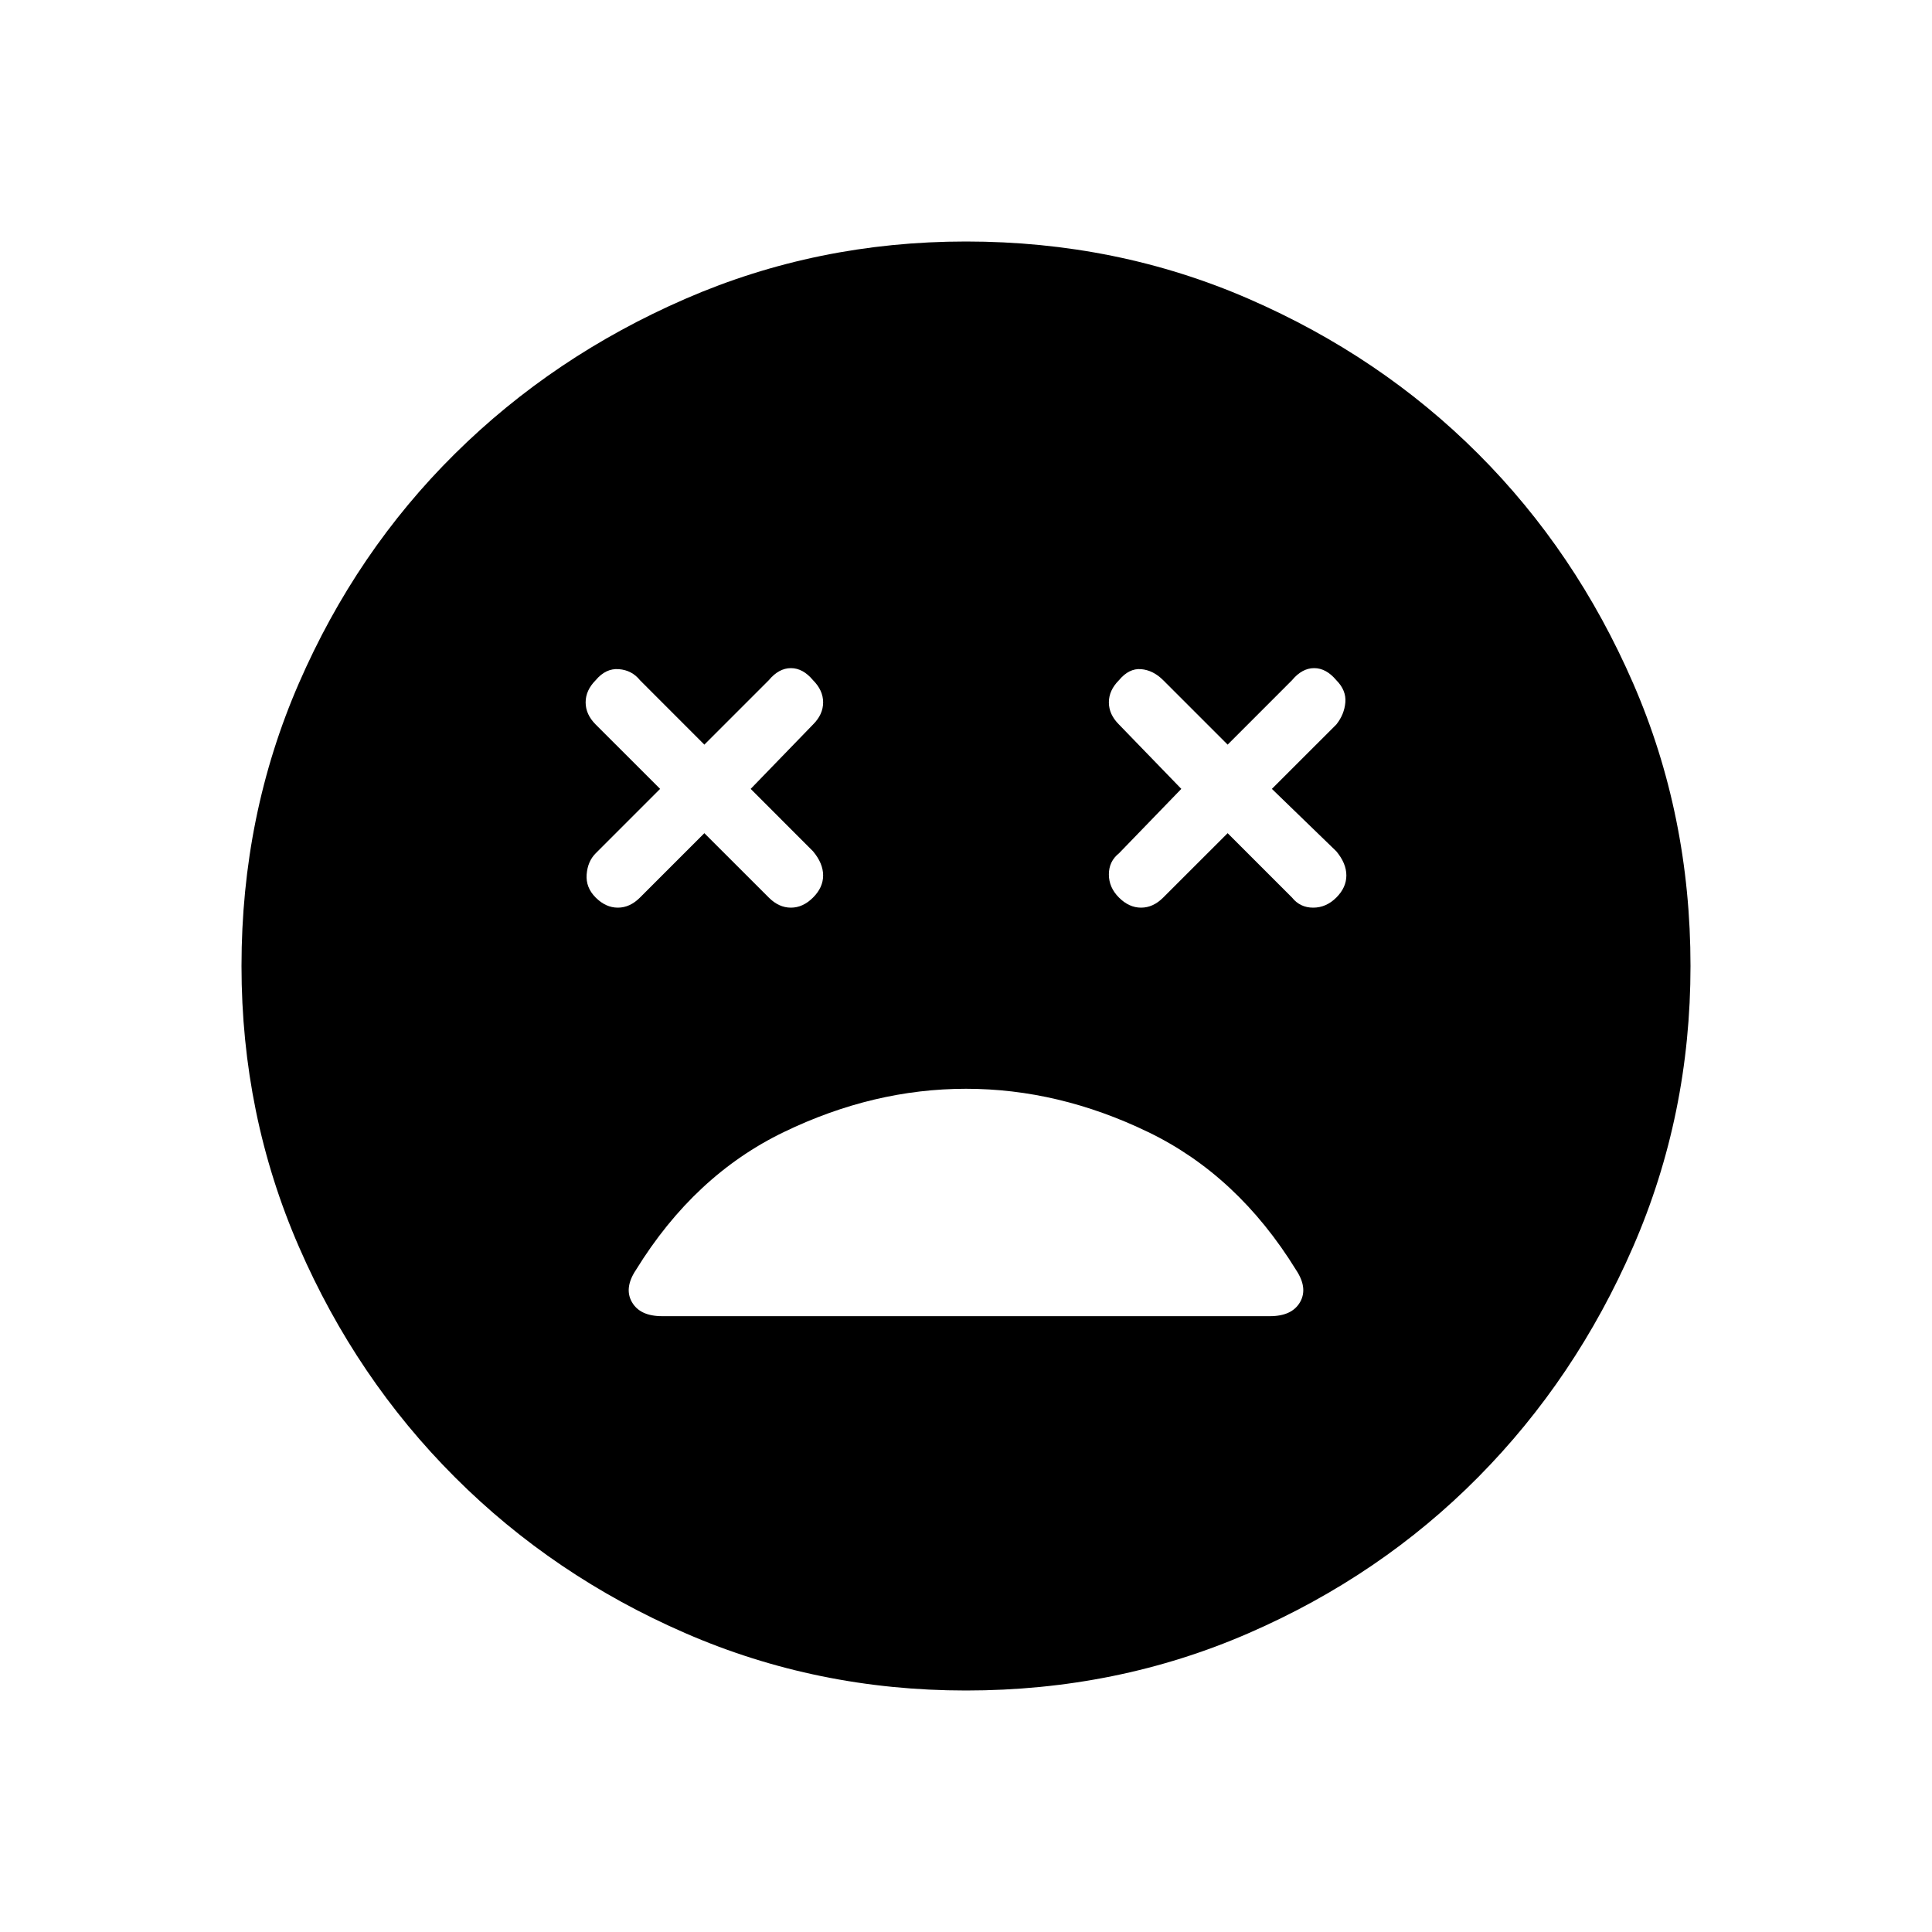 <svg xmlns="http://www.w3.org/2000/svg" height="40" width="40"><path d="M12.333 18.583Q12.542 18.792 12.792 18.792Q13.042 18.792 13.25 18.583L14.583 17.25L15.917 18.583Q16.125 18.792 16.375 18.792Q16.625 18.792 16.833 18.583Q17.042 18.375 17.042 18.125Q17.042 17.875 16.833 17.625L15.542 16.333L16.833 15Q17.042 14.792 17.042 14.542Q17.042 14.292 16.833 14.083Q16.625 13.833 16.375 13.833Q16.125 13.833 15.917 14.083L14.583 15.417L13.25 14.083Q13.083 13.875 12.812 13.854Q12.542 13.833 12.333 14.083Q12.125 14.292 12.125 14.542Q12.125 14.792 12.333 15L13.667 16.333L12.333 17.667Q12.167 17.833 12.146 18.104Q12.125 18.375 12.333 18.583ZM23.167 18.583Q23.375 18.792 23.625 18.792Q23.875 18.792 24.083 18.583L25.417 17.25L26.75 18.583Q26.917 18.792 27.188 18.792Q27.458 18.792 27.667 18.583Q27.875 18.375 27.875 18.125Q27.875 17.875 27.667 17.625L26.333 16.333L27.667 15Q27.833 14.792 27.854 14.542Q27.875 14.292 27.667 14.083Q27.458 13.833 27.208 13.833Q26.958 13.833 26.75 14.083L25.417 15.417L24.083 14.083Q23.875 13.875 23.625 13.854Q23.375 13.833 23.167 14.083Q22.958 14.292 22.958 14.542Q22.958 14.792 23.167 15L24.458 16.333L23.167 17.667Q22.958 17.833 22.958 18.104Q22.958 18.375 23.167 18.583ZM20 35Q16.917 35 14.187 33.812Q11.458 32.625 9.417 30.583Q7.375 28.542 6.188 25.812Q5 23.083 5 20Q5 16.875 6.188 14.146Q7.375 11.417 9.417 9.396Q11.458 7.375 14.187 6.188Q16.917 5 20 5Q23.125 5 25.854 6.188Q28.583 7.375 30.604 9.396Q32.625 11.417 33.812 14.146Q35 16.875 35 20Q35 23.083 33.812 25.812Q32.625 28.542 30.604 30.583Q28.583 32.625 25.854 33.812Q23.125 35 20 35ZM13.708 27.25H26.292Q26.75 27.25 26.917 26.958Q27.083 26.667 26.833 26.292Q25.625 24.333 23.771 23.438Q21.917 22.542 20 22.542Q18.083 22.542 16.229 23.438Q14.375 24.333 13.167 26.292Q12.917 26.667 13.083 26.958Q13.25 27.25 13.708 27.25Z"/></svg>